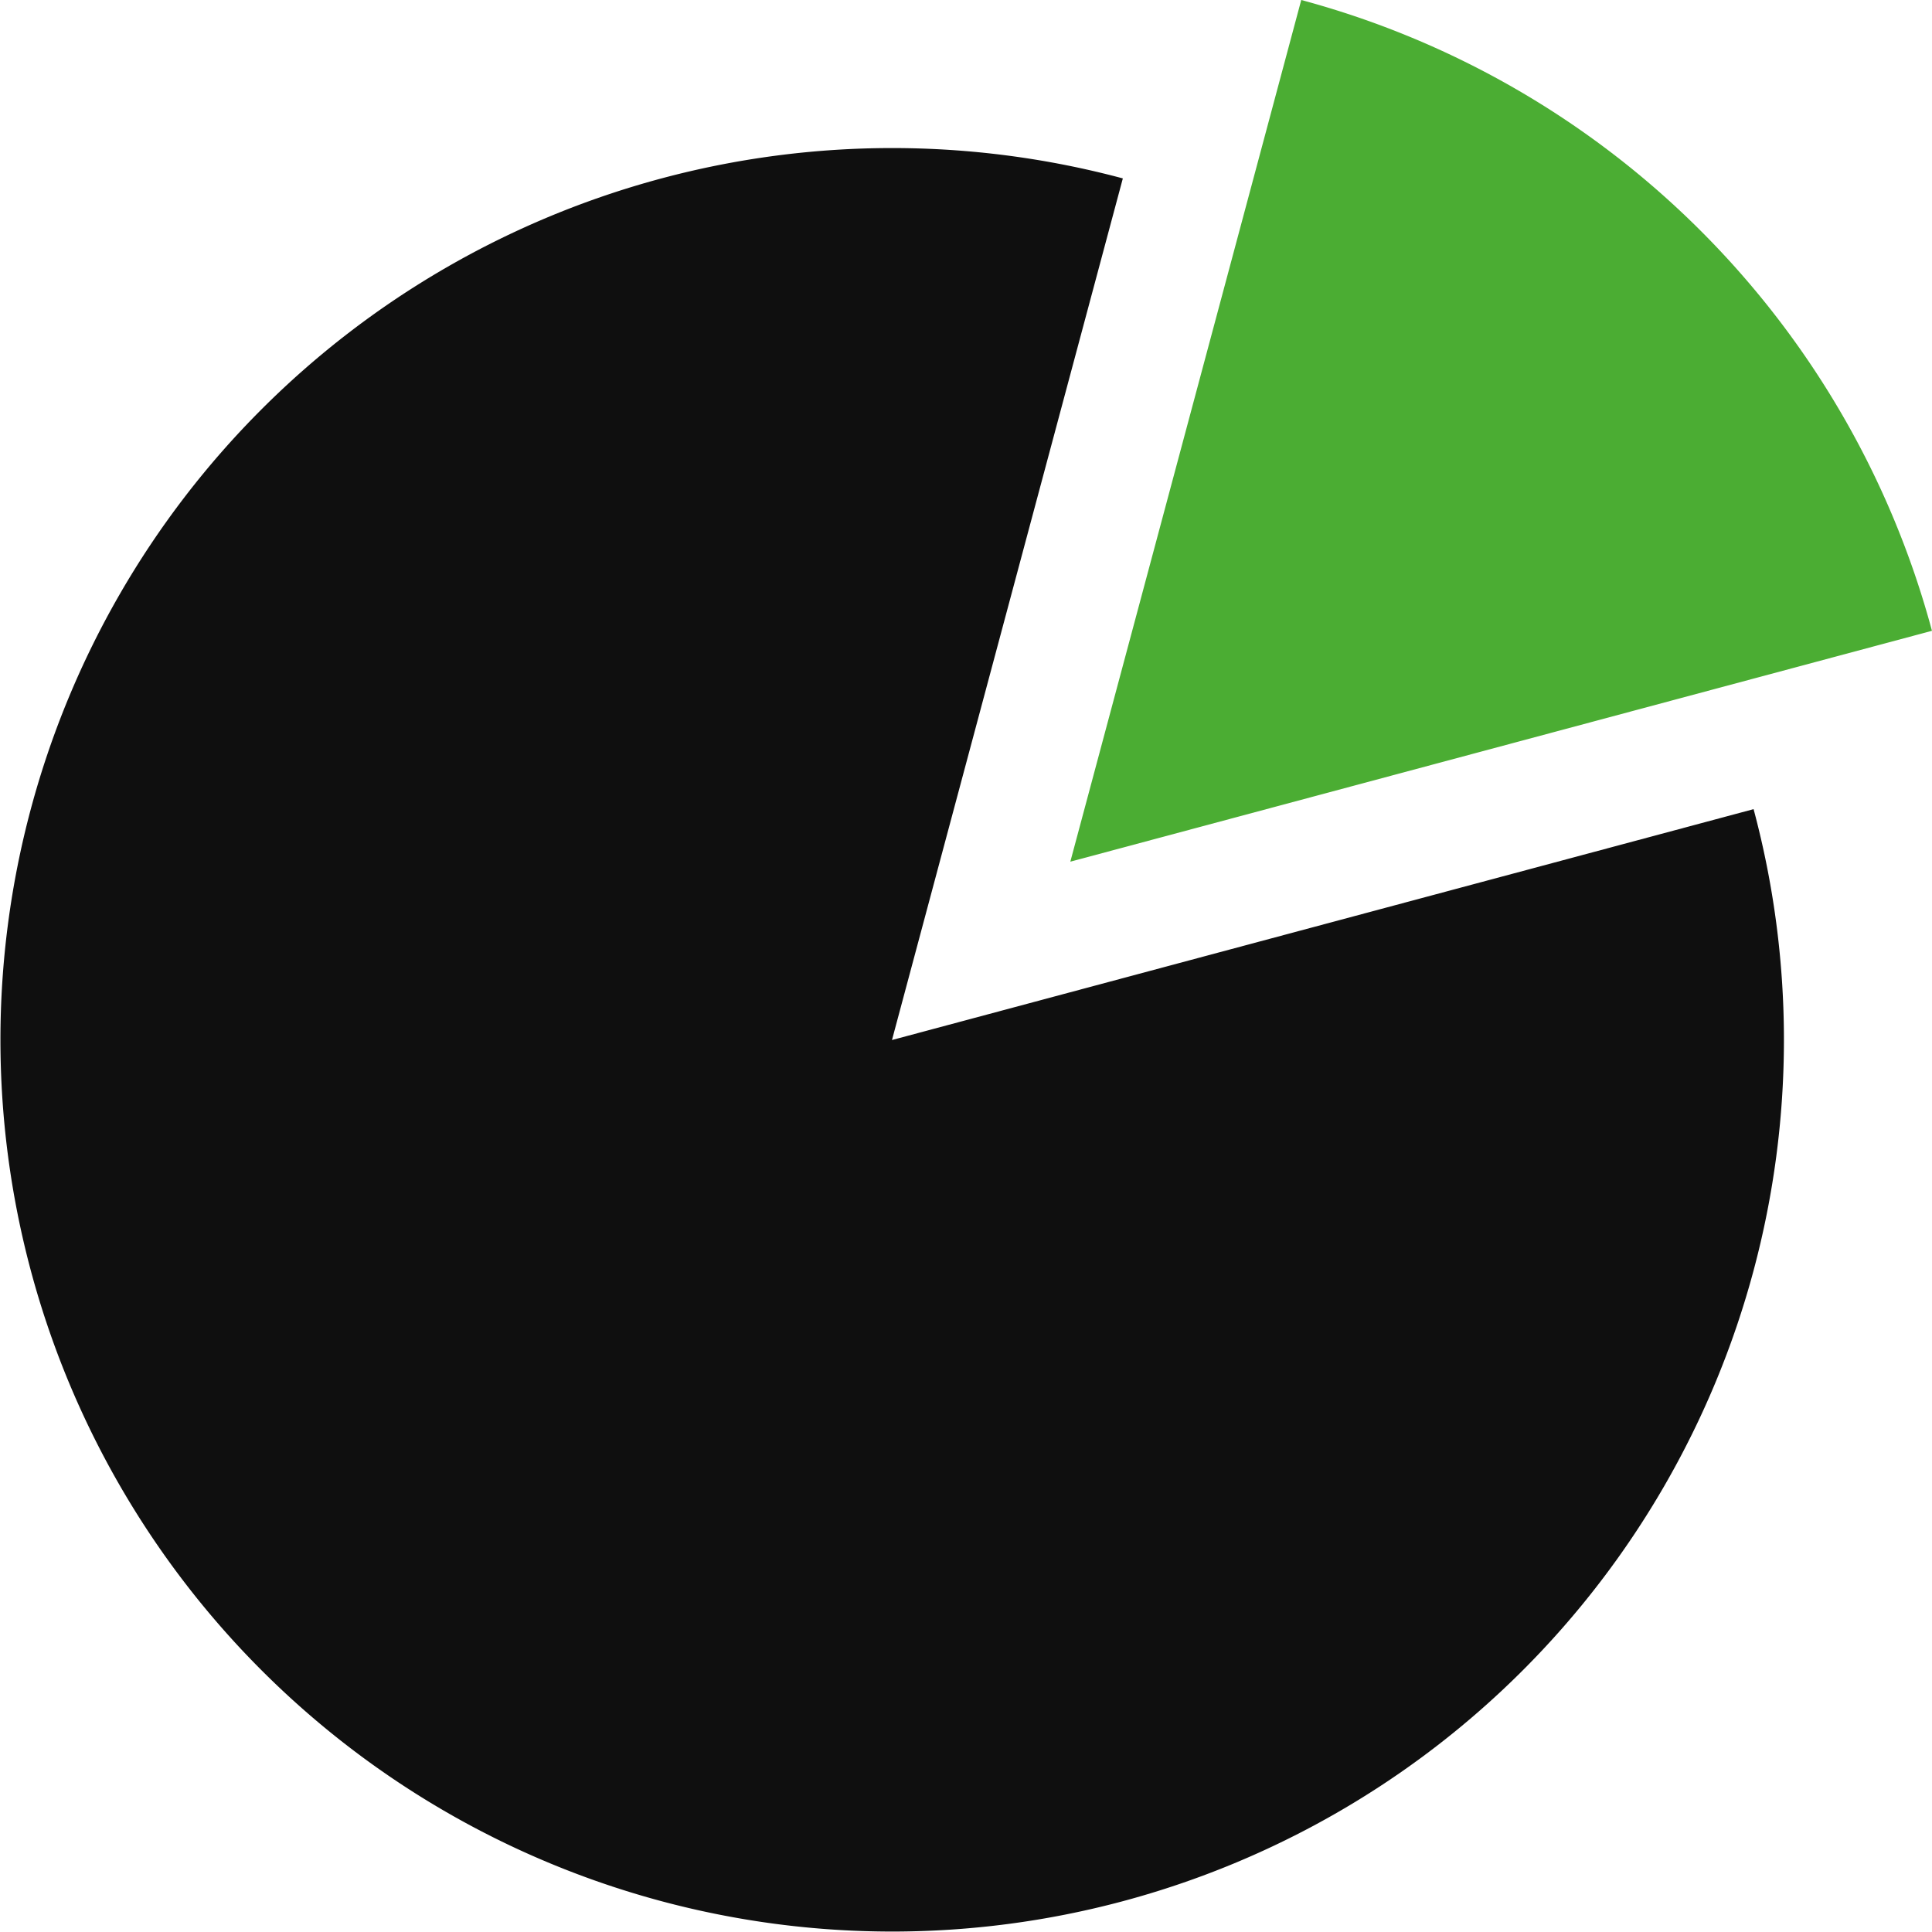 <svg xmlns="http://www.w3.org/2000/svg" viewBox="0 0 150 150"><defs><style>.a{fill:#0f0f0f;}.b{fill:#4bad33;}</style></defs><path class="a" d="M127.192,65.223,69.253,80.747,84.777,22.808l2.4-8.957a69.235,69.235,0,1,0,48.971,48.971Z"/><path class="b" d="M83.1,66.9l57.939-15.525,8.958-2.4A69.363,69.363,0,0,0,101.028,0l-2.4,8.958Z"/></svg>